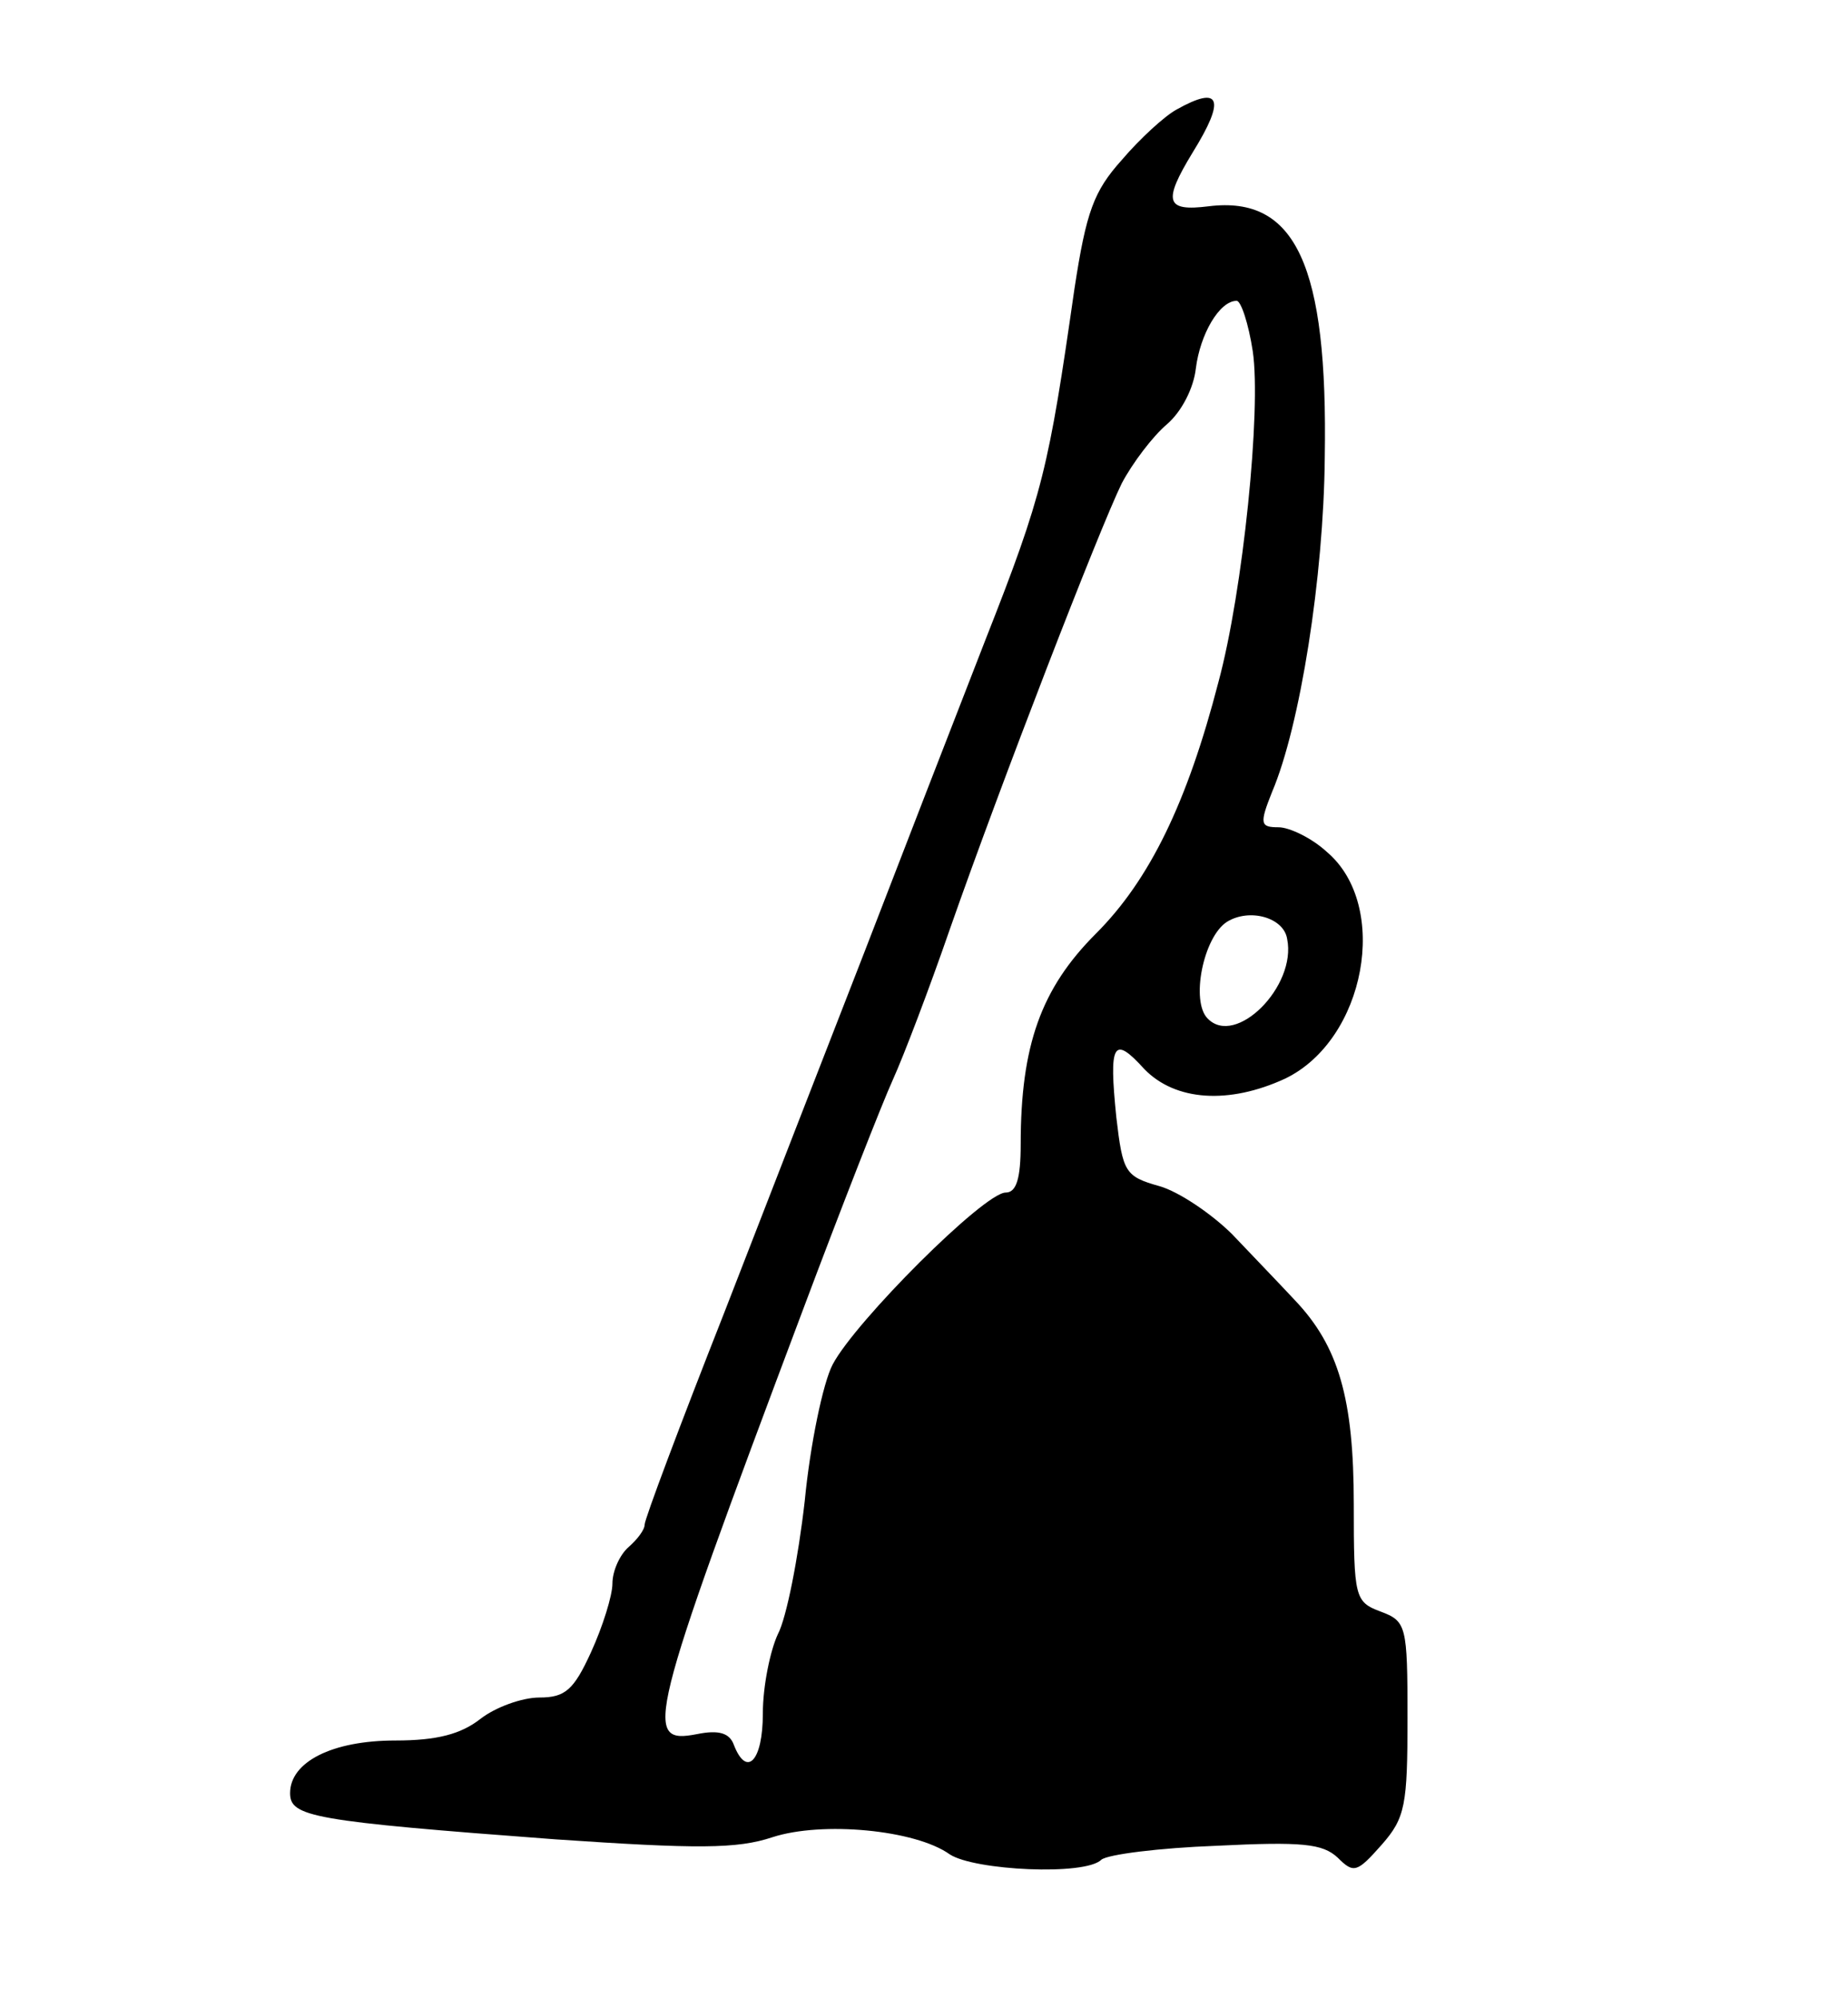 <?xml version="1.0" standalone="no"?>
<!DOCTYPE svg PUBLIC "-//W3C//DTD SVG 20010904//EN"
 "http://www.w3.org/TR/2001/REC-SVG-20010904/DTD/svg10.dtd">
<svg version="1.0" xmlns="http://www.w3.org/2000/svg"
 width="172pt" height="186pt" viewBox="0 0 172 186"
 preserveAspectRatio="xMidYMid meet">

<g transform="translate(0,186) scale(0.1,-0.1)"
fill="#000000" stroke="none">
<path d="M1095 1758 c-11 -6 -34 -27 -51 -47 -26 -29 -33 -48 -44 -120 -24
-167 -29 -190 -83 -327 -30 -77 -80 -206 -112 -289 -32 -82 -91 -234 -131
-337 -41 -104 -74 -192 -74 -197 0 -5 -7 -14 -15 -21 -8 -7 -15 -22 -15 -34 0
-11 -9 -40 -20 -64 -16 -35 -24 -42 -48 -42 -16 0 -41 -9 -55 -20 -18 -14 -40
-20 -79 -20 -59 0 -98 -20 -98 -49 0 -22 20 -26 247 -43 132 -9 169 -9 202 2
46 15 133 7 165 -16 23 -15 126 -20 141 -5 6 5 54 11 107 13 80 4 99 2 113
-11 15 -15 18 -14 41 12 22 25 24 37 24 118 0 86 -1 90 -25 99 -24 9 -25 13
-25 100 0 98 -14 147 -55 190 -13 14 -39 41 -58 61 -19 19 -50 40 -68 45 -32
9 -34 13 -40 64 -7 69 -3 77 26 45 29 -30 79 -33 131 -9 75 36 98 161 39 211
-14 13 -35 23 -45 23 -17 0 -18 3 -6 33 26 61 48 200 49 311 3 179 -27 244
-108 234 -40 -5 -43 4 -15 50 31 50 26 63 -15 40z m71 -225 c8 -54 -9 -223
-32 -308 -29 -112 -64 -184 -114 -234 -51 -51 -70 -104 -70 -196 0 -32 -4 -45
-14 -45 -20 0 -140 -120 -161 -160 -9 -17 -21 -75 -26 -127 -6 -53 -17 -109
-25 -124 -7 -15 -14 -48 -14 -74 0 -44 -15 -60 -27 -29 -4 11 -14 14 -34 10
-51 -10 -47 8 98 394 36 96 74 193 84 215 10 22 34 85 53 140 48 137 139 372
160 415 10 19 29 44 42 55 14 12 25 34 27 52 4 32 22 63 38 63 4 0 11 -21 15
-47z m32 -547 c9 -44 -48 -101 -74 -74 -16 16 -4 76 18 90 21 13 53 4 56 -16z"/>
</g>
</svg>
